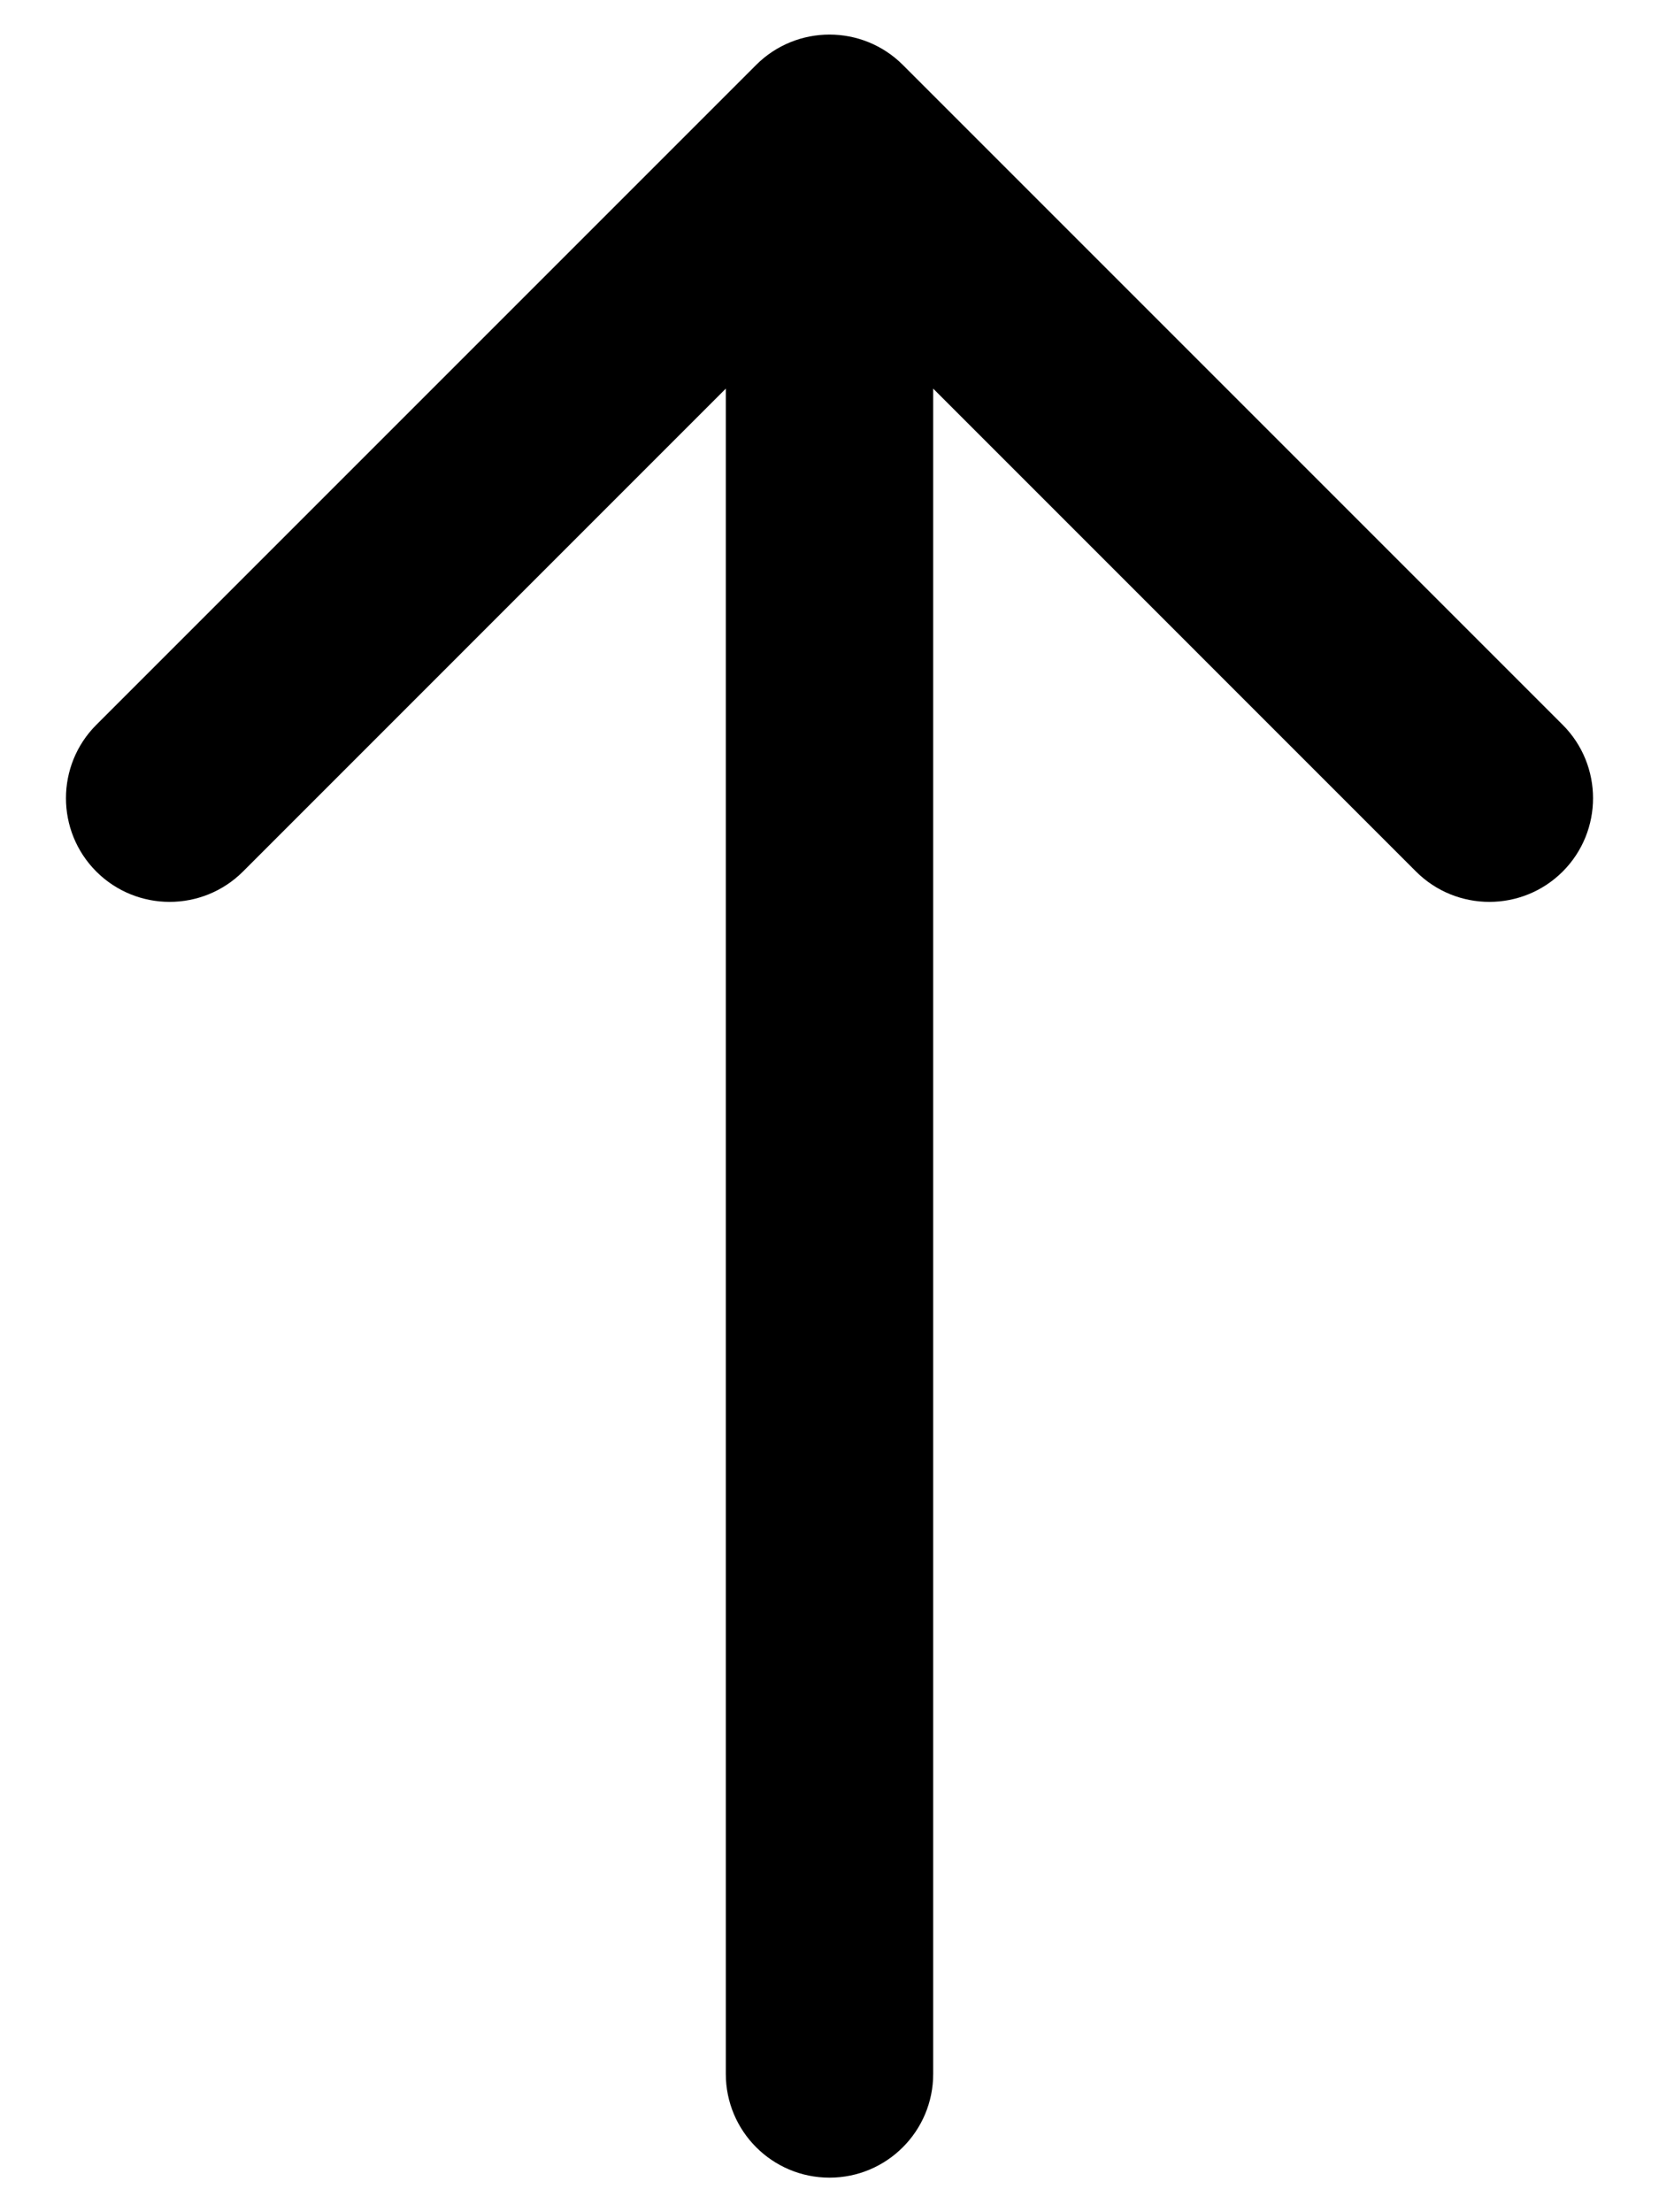 <svg width="24" height="32" viewBox="0 0 24 32" xmlns="http://www.w3.org/2000/svg">
<path id="Vector 5" d="M13.061 0.939C12.475 0.354 11.525 0.354 10.939 0.939L1.393 10.485C0.808 11.071 0.808 12.021 1.393 12.607C1.979 13.192 2.929 13.192 3.515 12.607L12 4.121L20.485 12.607C21.071 13.192 22.021 13.192 22.607 12.607C23.192 12.021 23.192 11.071 22.607 10.485L13.061 0.939ZM10.5 30C10.5 30.828 11.172 31.5 12 31.5C12.828 31.5 13.5 30.828 13.5 30H10.5ZM10.5 2V30H13.5V2H10.5Z"/>
</svg>
